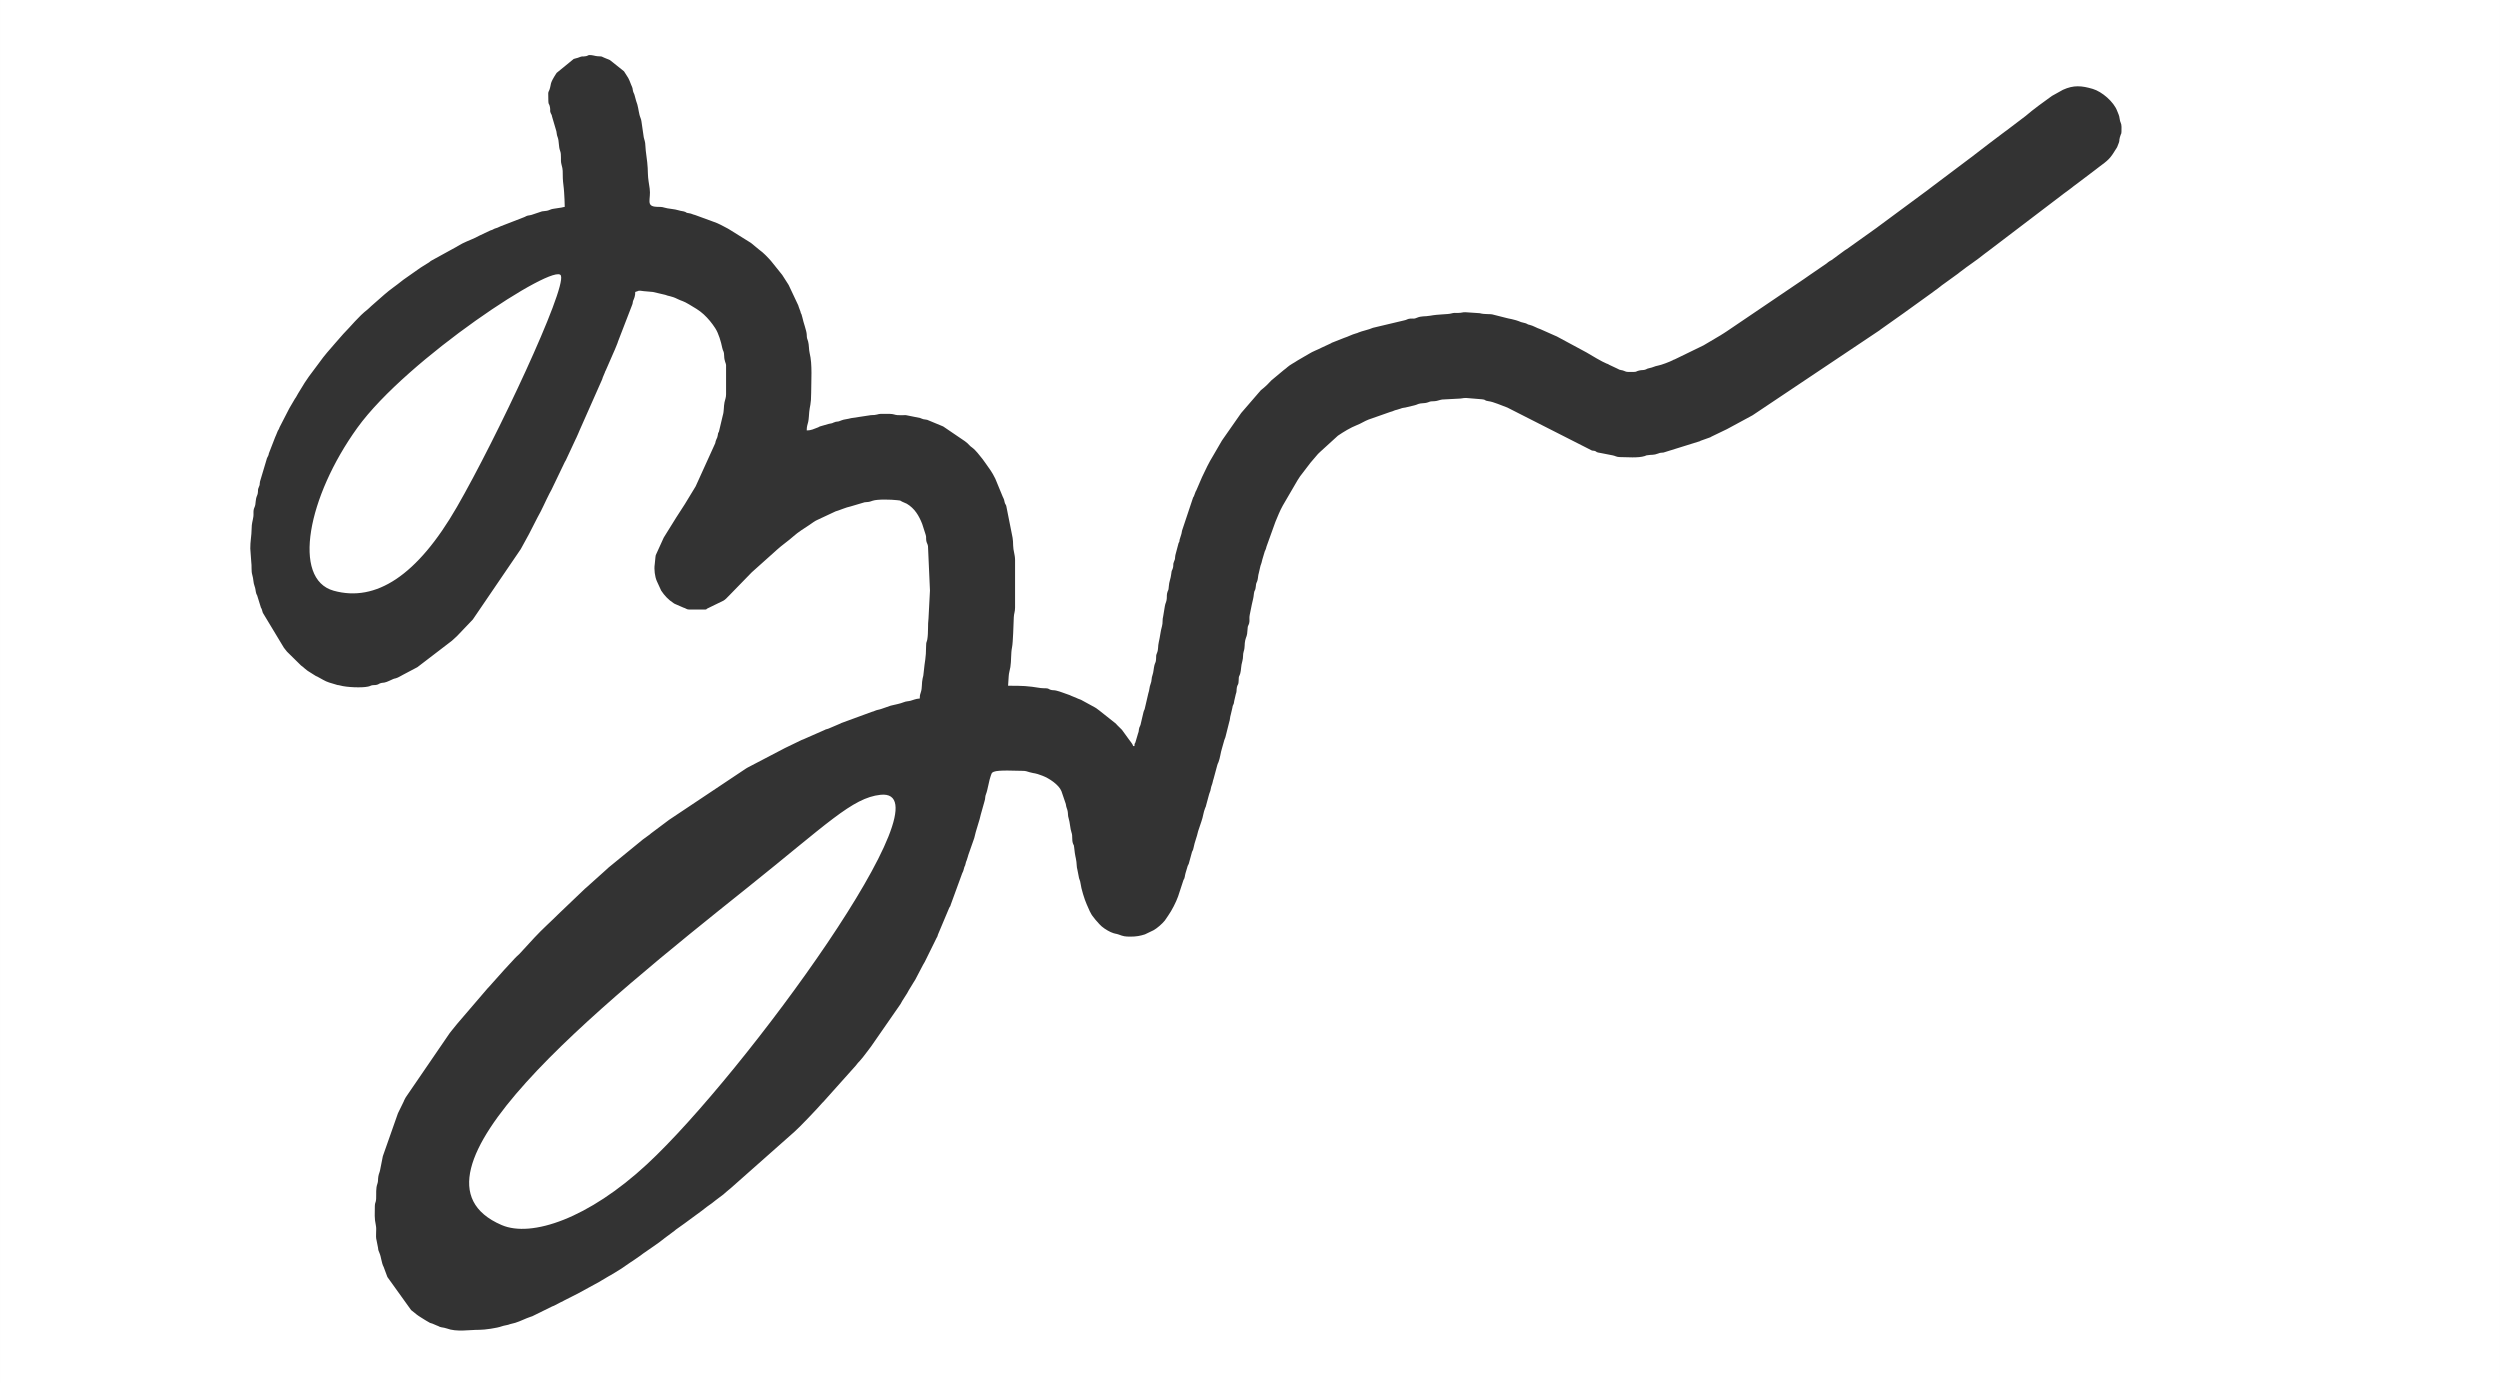 <?xml version="1.0" encoding="UTF-8"?>
<!DOCTYPE svg PUBLIC "-//W3C//DTD SVG 1.1//EN" "http://www.w3.org/Graphics/SVG/1.1/DTD/svg11.dtd">
<!-- Creator: CorelDRAW 2020 (64-Bit) -->
<svg xmlns="http://www.w3.org/2000/svg" xml:space="preserve" width="374.866mm" height="207.433mm" version="1.1" style="shape-rendering:geometricPrecision; text-rendering:geometricPrecision; image-rendering:optimizeQuality; fill-rule:evenodd; clip-rule:evenodd"
viewBox="0 0 8434.64 4667.34"
 xmlns:xlink="http://www.w3.org/1999/xlink"
 xmlns:xodm="http://www.corel.com/coreldraw/odm/2003">
 <rect x="0" y="0" width="8434.64" height="4667.34" fill="#333333" stroke="none"/>
 <defs>
  <style type="text/css">
   <![CDATA[
    .fil0 {fill:white}
   ]]>
  </style>
 </defs>
 <g id="Слой_x0020_1">
  <path class="fil0" d="M-0 0l8434.64 0 0 4667.34 -8434.64 0 0 -4667.34zm1849.65 316.4c0,47.73 2.02,25.74 5.9,45.53 2.36,12.02 -2,10.65 3.55,22.16 3.08,6.39 1.65,0.41 3.47,9.39l14.61 49.67c2.46,13.03 0.54,9.65 4.68,21.03 4.48,12.3 2.69,31.22 7.61,43.82 5.96,15.29 0.63,31.92 4.84,46.59 5.73,19.99 3.85,22.9 4.56,46.87 0.43,14.36 3.71,32.52 4.34,47.09 0.71,16.53 2.16,29.99 2.16,49.27 -3.81,0.89 -5.15,1.01 -8.77,1.95 -0.57,0.15 -1.15,0.27 -1.71,0.44l-27.88 4.26c-7.42,0.82 -11.98,4.03 -17.89,5.68 -7.97,2.21 -12.77,1.48 -20.58,3l-35.31 11.84c-8.01,2.39 -11.25,1.09 -18.86,4.71 -3.29,1.57 -1.45,1.55 -7.22,3.49l-67.96 26.33c-5.53,2.68 -2.92,1.25 -9.33,3.53l-11.81 5.34c-0.06,0.02 -4.55,1.43 -4.89,1.54 -5.82,1.95 -3.44,1.02 -7.65,3.07 -4.86,2.36 -0.09,0.44 -4.22,2.21l-4.77 1.66c-0.53,0.18 -1.14,0.29 -1.67,0.48l-37.86 17.86c-16.82,9.81 -38.74,17.02 -57.21,26.36 -5.06,2.56 -10.06,5.4 -15.13,8.44 -3.14,1.88 -1.29,1.32 -6.71,4l-80.23 44.06c-2.57,1.4 -0.92,0.16 -4.1,2.33 -0.38,0.25 -0.86,0.65 -1.22,0.92 -0.36,0.26 -0.82,0.7 -1.17,0.97 -0.65,0.5 -0.82,0.92 -3.57,2.86l-22.46 13.97c-2.35,1.52 -4.2,2.6 -6.56,4.16l-56.66 39.77c-0.35,0.27 -0.87,0.64 -1.22,0.92l-4.84 3.74c-19.6,16 -40.01,29.15 -59.01,45.99l-44.5 39.08c-5.05,4.24 -6.69,7.02 -12.25,11.32 -30.8,23.82 -55.41,55.81 -82.18,82.83l-27.01 30.85c-18.27,21.09 -37.14,41.93 -53.11,64.76l-35.72 47.86c-3.55,5.04 -5.88,8.87 -9.52,14.05 -1.68,2.39 -2.65,3.98 -4.36,6.35l-21.97 35.89c-0.24,0.4 -0.56,0.94 -0.8,1.34l-6.96 12.33c-0.24,0.39 -0.62,0.89 -0.87,1.27l-1.79 2.5c-0.25,0.38 -0.63,0.88 -0.87,1.28l-17.41 29.73c-0.23,0.42 -0.53,0.97 -0.77,1.38 -0.23,0.41 -0.56,0.94 -0.8,1.35l-32.77 63.66c-2.09,5.53 -1.05,3.72 -3.96,8.9 -2.13,3.79 -1.26,0.66 -3.6,7.11l-4.97 12.17c-2.16,4.25 -0.33,0.34 -2.03,4.4l-21.56 55.58c-0.66,2.5 -0.24,2.5 -1.15,5.28 -1.97,6.04 -5.42,8.73 -6.93,16.65l-21.71 72.58c-2.47,12.3 0.9,7.79 -4.17,19.4 -4.57,10.48 -1.54,8.65 -3.37,20.2 -1.08,6.8 -4.13,10.52 -5.68,17.89 -1.7,8.08 -1.27,11.95 -2.67,20.9 -1.17,7.49 -4.48,10.87 -5.66,17.91 -1.23,7.36 0.14,14.99 -0.97,22.61 -2.39,16.51 -5.73,21.52 -5.86,41.28 -0.16,22.96 -4.88,43.02 -4.49,66.39l3.18 44.06c2.24,14.81 -0.36,31.6 3.31,43.83 4.75,15.83 3.17,26.46 8.03,39.11 2.94,7.66 2.83,12.36 4.26,19.32 2.49,12.08 3.54,6.72 6.14,17.43l11.14 36c2.27,4.34 0.72,-0.7 3.42,7.29 1.47,4.36 1.29,5.79 2.97,9.88l70.91 117.67c3.66,4.33 6.73,8.45 10.39,13.18l47.52 46.77c2.49,1.97 3.33,2.38 6.14,4.58l5.73 4.99c0.33,0.29 0.78,0.74 1.11,1.03l7.15 5.71c0.5,0.38 1.91,1.49 2.43,1.85l27.62 17.38c0.46,0.21 1.06,0.4 1.53,0.61 0.47,0.21 1.06,0.4 1.53,0.62 0.45,0.21 1.04,0.43 1.48,0.66 12.53,6.33 26.08,15.75 40.04,19.96l28.02 8.42c4.97,0.78 4.41,0.26 9.1,1.61 21.6,6.22 73.26,8.37 94.1,3.7 9.7,-2.18 7.31,-2.98 12.9,-4.25 5.81,-1.31 9.59,-0.23 15.58,-1.56 7.82,-1.74 6.71,-3.09 12.07,-5.07 6.03,-2.23 7.76,-1.52 14.47,-2.68 9.43,-1.63 21.95,-8.77 30.6,-12.26 3.96,-1.6 5.74,-1.45 8.46,-2.25 9.37,-2.76 15.93,-8.11 24.39,-12.04l47.69 -25.18c0.38,-0.25 0.88,-0.63 1.26,-0.88l115.32 -88.26c2.1,-1.98 2.38,-2.13 4.51,-4.06l12.28 -11.29c0.32,-0.31 0.77,-0.75 1.08,-1.06l52.31 -54.84c0.29,-0.34 0.68,-0.83 0.97,-1.17l161.48 -237.11 26.52 -48.48c1.1,-1.96 1.66,-3.03 2.96,-5.61l26.83 -52.47c14.99,-25.88 26.87,-54.8 40.68,-81.47 2.1,-4.06 3.74,-6.34 6.05,-11.09l45.89 -95.55c2.42,-4.3 1.08,-0.98 3.2,-5.38l34.07 -73.08c0.23,-0.42 0.57,-0.93 0.79,-1.35l6.59 -14.84c2.13,-4.25 2.86,-7.3 5.12,-12.02l75.62 -170.82c1.55,-3.67 1.09,-3.53 2.08,-6.49l7.62 -18.1c1.81,-5.13 -0.81,0.65 2.63,-5.94l29.28 -67.16c0.21,-0.44 0.54,-0.95 0.74,-1.4l9.91 -24.37c0.96,-2.95 0.55,-2.84 2.11,-6.46l47.15 -122.14c2.5,-5.88 1.19,-7.5 3.31,-13.84 2,-5.98 2.99,-5.28 4.78,-12.36 1.56,-6.18 2.22,-9.75 2.22,-17.06 16.37,-4.37 5.84,-5.84 28.44,-2.74 11.36,1.56 20.99,1.26 31.51,2.79l41.68 9.75c8.88,4.25 21.35,3.94 40.07,13.5 14.69,7.49 19.39,6.2 39.49,18.37 17.13,10.36 34.75,19.9 49.74,33.84 15.38,14.3 27.75,29.48 38.96,46.76 11.54,17.76 19.63,46.36 23.63,66.38 2.63,13.15 6.24,9.17 6.51,27.78 0.23,16.13 6.41,24.94 6.41,30.02l0 98.58c0,11.62 -3.03,16.68 -5.23,26.92 -3.16,14.75 -1.13,29.76 -6.04,45.39l-12.74 53.7c-4.15,8.94 -2.01,1.27 -4.14,13 -1.3,7.13 -1.56,6.9 -4.37,12.77 -3.27,6.84 -2.11,5.9 -3.93,13.21l-66.23 145.92 -34.83 57.31c-0.24,0.41 -0.54,0.96 -0.78,1.36l-30.26 46.89c-0.24,0.4 -0.57,0.93 -0.81,1.33l-37.8 60.78c-2.25,3.46 -0.99,1.52 -3.26,5.31l-26.79 58.93c-1.48,5.38 -2.32,23.49 -3.48,30.84 -2.7,17.05 0.47,41.83 6.92,56.57l14.83 32.31c11.32,17.06 24.45,30.98 41.5,42.08l2.65 1.63c0.39,0.25 0.93,0.57 1.33,0.82l29.87 12.99c7.7,1.73 10.09,6.41 19.3,6.41l53.57 0c6.76,0 2.52,-2.04 10.17,-4.83l51.87 -25.28c3.2,-2.01 5.62,-3.77 8.5,-6.51l8.51 -8.63c0.32,-0.31 0.78,-0.74 1.1,-1.04l76.1 -78.19c0.31,-0.32 0.74,-0.78 1.04,-1.1l81.43 -72.86c0.45,-0.43 1.73,-1.67 2.19,-2.09 18.41,-16.87 39.21,-30.58 57.79,-47.21 14.54,-13.03 36,-26.59 52.61,-37.4 9.09,-5.92 18.96,-14.11 29.03,-18.12l10.34 -4.66c4.63,-2.47 -0.41,-0.17 4.27,-2.16l45.25 -21.18c0.49,-0.2 1.06,-0.39 1.58,-0.57 0.53,-0.18 1.12,-0.31 1.67,-0.47 15.78,-4.83 31.25,-12.26 46.72,-15.43l47.94 -14.2c16.06,-2.13 10.7,0.58 26.97,-5.17 16.27,-5.75 63.31,-4.17 82.55,-1.94 17.69,2.05 6.71,0.52 18.06,5.51l14.87 6.56c26.54,15.84 40.98,40.29 51.86,68.15l11.47 35.68c3.05,8.39 0.79,11.47 2.35,21.22 1.13,7.07 4.73,10.78 5.72,17.86l6.65 149.79 -4.87 93.71c-2.92,21.37 -0.17,47.67 -4.03,70.97 -1.69,10.21 -3.98,6.9 -4.07,21.65 -0.3,45.85 -4.33,47.27 -8.25,90.33 -1.11,12.25 -1.08,9.93 -3.52,20.05 -3.57,14.81 -1.17,32.59 -5.79,45.64 -3.01,8.5 -3.76,11.03 -3.76,21.95 -15.07,1.25 -19.66,4.53 -30.99,7.59 -8.08,2.18 -14.92,1.53 -22.95,4.91 -12.26,5.17 -30.77,8.27 -44.05,11.66l-31.81 11.05c-8.36,3.02 -13.03,2.57 -21.61,6.25 -6.03,2.59 -3.39,1.71 -9.54,3.32l-101.91 37.38c-4.24,1.55 -0.68,0.19 -4.35,2.08l-40.57 17.29c-0.48,0.2 -1.05,0.41 -1.55,0.59 -0.52,0.19 -1.11,0.32 -1.65,0.49 -0.55,0.18 -1.15,0.27 -1.71,0.43 -6.28,1.91 -3.13,0.48 -9.27,3.59l-71.45 31.42c-2.51,1.07 -2.29,0.79 -4.71,1.71l-53.47 25.81c-0.43,0.22 -0.98,0.51 -1.42,0.72 -0.45,0.22 -1.02,0.46 -1.48,0.66l-126.65 66.21c-0.4,0.24 -0.95,0.55 -1.35,0.79 -0.4,0.24 -0.95,0.55 -1.35,0.79 -0.55,0.33 -2.12,1.29 -2.67,1.62l-259.64 173.24c-0.36,0.27 -0.85,0.66 -1.21,0.93l-60.02 44.98c-2.61,2.32 -0.8,0.87 -3.4,3.04l-24.8 18.06c-0.33,0.29 -0.78,0.74 -1.1,1.04l-113.22 92.51c-1.95,1.67 -5.32,4.89 -7.8,7.2l-68.9 61.82c-0.49,0.4 -1.93,1.48 -2.41,1.88l-86.59 82.7c-27.89,27.89 -57.39,53.68 -84.34,82.81l-50.33 54.68c-0.31,0.32 -0.75,0.77 -1.06,1.08 -0.31,0.31 -0.77,0.75 -1.09,1.05 -0.32,0.3 -0.8,0.72 -1.12,1.02 -5.18,4.77 -8.4,7.54 -13.12,12.6 -2.27,2.44 -3.87,4.52 -6.11,6.74l-26.79 28.92c-0.29,0.33 -0.74,0.78 -1.04,1.1l-54.6 61.12c-0.44,0.44 -1.75,1.66 -2.19,2.09l-103.88 121.13c-0.28,0.35 -0.68,0.84 -0.95,1.19l-17.25 21.32c-2.4,2.74 -4.33,5.29 -6.63,8.37l-148 216.3c-0.23,0.43 -0.52,0.97 -0.75,1.39 -0.23,0.42 -0.56,0.95 -0.79,1.35l-4.38 8.48c-1.98,4.75 -0.05,1.31 -2.56,6.01l-16.89 34.54c-0.22,0.43 -0.52,0.97 -0.73,1.41 -0.21,0.45 -0.45,1.02 -0.65,1.49l-50.77 144.24 -9.23 46.49c-2.13,10.73 -3.94,10.62 -5.96,21.9 -1.86,10.42 -0.03,15.98 -3.2,24.66 -5.89,16.11 -3.39,33.1 -4.29,51.42 -0.59,11.98 -4.34,12.16 -4.34,23.51 0,26.03 -2.04,40.66 3.39,65.18 3.5,15.8 -2.03,35.59 2.49,51.08l4.94 25.06c0.45,7.42 2,11.22 4.56,16.86 6.27,13.77 6.86,33.93 14.43,47.72l12.18 32.82c0.2,0.47 0.47,1.01 0.68,1.46l79.68 111.05 19.04 15.24c4.81,3.72 7.37,5.27 12.73,8.7l11.83 7.45c0.41,0.24 0.95,0.55 1.35,0.8 2.49,1.49 2.19,1.4 5.3,3.27l13.59 7.84c2.38,0.92 5.5,1.43 8.19,2.52 0.47,0.19 1.04,0.44 1.49,0.65l13.49 5.8c8.8,2.79 5.54,3.86 15.55,5.88 6.86,1.38 11.19,1.47 17.55,3.88 33.82,12.83 76.66,4.31 111.12,4.61 16.41,0.15 59.4,-6.02 74.08,-11.64 8.75,-3.35 20.75,-3.93 28.84,-7.59l17.1 -4.33c18.21,-5.63 34.21,-14.56 52.34,-20.52 1.86,-0.61 3.3,-0.89 4.89,-1.54l67.47 -33.25c1.68,-0.8 4.85,-1.82 6.19,-2.38l22.54 -11.75c2.88,-1.43 3.1,-1.16 5.97,-2.6 5.8,-2.9 2.88,-2.38 9.67,-5.33l46.9 -23.81c4.05,-2.11 -0.41,0.33 4.08,-2.35l65.13 -35.59c2.5,-1.42 2.01,-1.33 5.29,-3.29l26.92 -15.94c3.22,-1.6 2.05,-0.97 4.22,-2.21l26.7 -16.16c2.78,-1.76 2.94,-1.88 5.26,-3.31 1.79,-1.1 1.94,-1.14 3.98,-2.45l30.46 -20.97c3.75,-2.55 4.72,-3.16 9.1,-5.9l25.35 -17.51c2.78,-1.92 5.51,-4.3 8.52,-6.48 21.24,-15.33 51.55,-34.49 71.28,-50.87 0.34,-0.28 0.8,-0.72 1.14,-1.01l34.41 -25.6c2.5,-2.08 1.33,-1.31 3.44,-2.99 0.35,-0.28 0.83,-0.69 1.19,-0.96l28.78 -20.5c0.36,-0.27 0.86,-0.66 1.22,-0.92l58.06 -42.66c11.42,-8.81 20.8,-16.69 33.16,-24.7l11.95 -9.47c0.35,-0.28 0.86,-0.65 1.22,-0.92 0.36,-0.27 0.87,-0.65 1.23,-0.92l25.64 -19.36c0.33,-0.29 0.79,-0.73 1.12,-1.03 0.33,-0.3 0.78,-0.74 1.1,-1.05 0.32,-0.3 0.77,-0.75 1.09,-1.05l12.71 -10.86c0.36,-0.27 0.87,-0.64 1.23,-0.92 7.56,-5.9 -5.04,4.07 2.37,-1.91l2.32 -1.96c0.35,-0.28 0.83,-0.68 1.19,-0.95l214.82 -190.2c14.16,-11.64 82.82,-83.94 90.61,-93.68l4.05 -4.52c0.31,-0.31 0.77,-0.74 1.09,-1.05 0.44,-0.44 1.76,-1.64 2.21,-2.08l109.29 -122.15c2.73,-3.44 3.51,-4.78 6.61,-8.39 0.78,-0.91 2.02,-2.3 3.03,-3.4l4.19 -4.39c13.74,-15.01 24.86,-32.21 37.63,-48.09l100.06 -144.23c2.48,-4.01 0.61,-1.15 2.23,-4.2 2.58,-4.84 0.23,-1.08 3.05,-5.52l16.69 -26.17c2.07,-3.42 2.86,-5.62 5.29,-9.71l16.24 -26.62c1.98,-2.97 3.93,-6.06 5.78,-9.22l26.52 -50.63c2.02,-3.88 0.85,-1.44 3.2,-5.38 2.16,-3.62 0.44,-0.43 2.35,-4.08l37.51 -76.06c0.2,-0.47 0.44,-1.04 0.65,-1.49 0.21,-0.44 0.5,-0.98 0.73,-1.42l3.8 -6.91c0.83,-2.06 1.1,-4.06 1.99,-6.58l38.09 -90.49c2.98,-5.55 3.07,-2.89 4.9,-10.1l38.98 -106.74c1.8,-4.19 2.46,-3.56 3.87,-8.99l3.25 -11.75c3.14,-6.92 1.97,-2.27 4.02,-10.98 1.34,-5.66 1.25,-6.09 3.72,-11.28l4.64 -14.65c0.13,-0.63 0.17,-1.21 0.32,-1.82l20.58 -58.71c4.44,-22.68 19.8,-64.97 21.88,-78.84l12.69 -45.17c3.56,-9.89 0.96,-14.77 5.25,-24.75 5.15,-11.96 10.55,-48.16 15.88,-61.27 3.53,-8.69 2.24,-10.02 10.11,-13.46 15.67,-6.85 77.12,-3.12 97.6,-3.12 10.98,0 14.63,2.22 23.25,4.6 20.58,5.7 14.48,0.96 43.72,12 21.82,8.25 54.89,29.91 63.75,51.96l14.7 43.16c1.71,13.53 4.25,14.36 6.17,23.83 1.95,9.62 0.22,14.67 3.4,24.46 4.58,14.08 5.23,36.03 9.75,48.11 4.54,12.15 0.16,24.49 5.13,37.73 3.04,8.1 2.52,1.07 3.62,11.38 3.92,36.84 4.7,27.64 7.82,50.04 1.27,9.11 0.66,18.04 2.96,24.89l4.57 23.29c0.95,9.97 4.98,12.96 6.23,23.77 2.09,18.12 13.51,54.89 20.91,71.24 6.72,14.86 12.67,31.73 22.97,43.47 2.49,2.84 4.1,5.33 6.56,8.44l13.11 14.75c9.08,10.52 25.22,20.79 37.68,26.6 0.6,0.28 2.44,0.97 3.05,1.24 11.8,5.27 15.71,3.97 24.78,7.36 15.88,5.94 20.37,6.98 40.17,6.98 18.78,0 32.28,-2.55 48.11,-7.61l28.94 -13.91c12.35,-6.83 29.15,-21.58 38.07,-32.64l11.31 -16.55c12.42,-17.51 26.64,-45.53 33.58,-64.99l17.98 -54.88c3.16,-7.29 1.98,-0.4 4.4,-10.6 0.92,-3.9 1.01,-7.97 2.53,-12.47l6.4 -21.46c1.41,-6.19 2.82,-5.58 4.57,-10.43l9.21 -33.64c2.77,-13.27 4.63,-7.51 7.08,-20.77 3.7,-19.98 11.18,-35.74 15.29,-55.43l11.32 -33.69c5.72,-15.67 6.46,-30.49 12.64,-45.22 2.62,-6.25 1.95,-2.88 3.31,-9.55l9.13 -33.73c2.4,-9.82 4.96,-11.03 6.47,-21.39 1.43,-9.82 4.23,-12.08 6.63,-23.37 0.57,-2.68 1.19,-6.21 2.76,-10.09l12.3 -45.56c0.99,-5.02 2.15,-5.46 4.27,-10.73 5.36,-13.33 7.31,-33.32 11.66,-46.2l6.14 -21.72c2.08,-9.8 5.32,-12.87 6.75,-21.11l11.61 -46.25c2.96,-7.58 2.28,-16.32 5.19,-24.81l5.31 -22.55c1.24,-12.91 5.24,-8.91 6.34,-23.66l5.26 -22.59c4.31,-10.85 1.66,-13.14 3.85,-24.01 1.99,-9.91 5.66,-6.46 5.91,-21.94 0.33,-20.05 1.85,-11.44 5.43,-24.57 3.57,-13.09 1.67,-23.28 7.2,-42.09 3.37,-11.45 0.97,-21.88 4.39,-32.04 4.91,-14.57 1.98,-24.34 5.18,-37.68 3.7,-15.42 6.29,-11.17 7.66,-35.2 1.03,-17.98 2.23,-10.24 5.6,-22.26 2.46,-8.75 -0.51,-19.07 1.88,-28.13l7.22 -35.64c2.97,-15.65 5.31,-18.17 6.91,-35.95 1.15,-12.75 5.23,-8.75 6.33,-23.67 1.17,-15.89 3.24,-11.38 5.88,-21.98 2.18,-8.72 1.64,-15.53 4.26,-23.6l5.22 -22.64c1.1,-5.81 3.07,-5.92 6.72,-23.28l7.89 -26.4c0.68,-3.34 3.54,-5 6.21,-17.36l30.08 -83.49c7.8,-18.39 14.71,-36.63 24.71,-54.58l50.5 -86.65c0.26,-0.37 0.63,-0.88 0.89,-1.25 0.26,-0.38 0.61,-0.9 0.86,-1.28l5.86 -9.14c0.26,-0.37 0.64,-0.87 0.9,-1.24l34.36 -44.93c0.28,-0.34 0.68,-0.84 0.96,-1.18l24.71 -28.86c3.51,-3.71 3.62,-3.52 7.67,-7.33l59.43 -54.14c20.66,-13.93 41.46,-26.6 64.7,-36.02l8.99 -3.87c12.22,-6.56 26.63,-14.22 39.82,-18.04l63.43 -22.28c10.26,-2.21 11.67,-5.28 22.62,-7.38l11.43 -3.57c7.51,-3.63 14.6,-2.61 22.56,-5.29l24.22 -5.78c9.97,-2.27 11.27,-5.08 21.27,-6.59 10.29,-1.56 15.78,-0.35 24.34,-3.52 12.73,-4.71 7.03,-2.89 23.74,-4.12 8.65,-0.64 14.44,-3.92 24.47,-5.53l54.95 -2.91c12.1,-0.1 13.87,-2.35 25.68,-2.35l53.61 4.42c14.95,1.12 6.52,4.48 21.53,6.33 18.2,2.24 45.12,14.96 64.16,21.56l285.64 145.09c5.49,1.23 5.6,-0.08 10.93,1.92 6.89,2.6 0.1,2.27 10.12,4.88 4.38,1.14 8.17,1.13 12.64,2.36l35.85 7.01c8.38,1.35 13.19,5.89 24.11,5.89 23.83,0 61.96,3.8 84.41,-3.44 8.71,-2.81 -1.79,-1.02 8.06,-2.66 16.97,-2.82 21.06,0.24 37,-5.86 9.43,-3.61 7.49,-1.98 18.09,-3.34l122.55 -38.17c0.43,-0.21 0.92,-0.58 1.35,-0.79 0.43,-0.22 0.9,-0.61 1.32,-0.82l31.61 -11.25c8.02,-3.41 -1.26,0.66 4.22,-2.21 0.43,-0.22 0.94,-0.56 1.37,-0.78l49.16 -23.7c0.45,-0.22 1.03,-0.44 1.5,-0.64l80.67 -43.62c2.2,-1.23 4.44,-2.35 6.95,-3.77l428.81 -286.93c0.34,-0.28 0.83,-0.69 1.17,-0.97 0.34,-0.28 0.81,-0.71 1.15,-1l81.55 -57.74c0.5,-0.38 1.95,-1.46 2.46,-1.83l87.2 -62.8c0.38,-0.26 0.9,-0.61 1.27,-0.87l13.49 -10.08c1.51,-1.06 2.58,-1.71 3.86,-2.57 8.58,-5.82 15.48,-12.81 24.32,-18.54l48.5 -35.08c0.34,-0.28 0.81,-0.7 1.16,-0.99 8.72,-7.08 -6.5,5.09 2.37,-1.92l4.84 -3.73c23.3,-18.25 56.53,-39.89 77.62,-57.39l6.07 -4.65c2.86,-2.02 2.85,-1.88 6.19,-4.52l255.59 -194.43c0.34,-0.28 0.81,-0.71 1.16,-0.99l22.23 -16.35c4.05,-3.58 7.15,-5.75 12.03,-9.4l24.49 -18.36c0.36,-0.27 0.86,-0.65 1.22,-0.92l47.57 -36.01c19.83,-16.38 42.38,-28.57 56.8,-50.34 0.94,-1.41 3.31,-5.03 4.3,-6.41l12.46 -19.68c12.6,-30.75 4.35,-14.88 9.32,-33.54 5.23,-19.66 5.46,-2.49 5.47,-33.72l0 -1.53c0,-12.97 -4.93,-13.83 -6.41,-27.88 -1.12,-10.62 -4.55,-15.64 -8.36,-25.92 -11.15,-30.09 -50.96,-64.91 -82.37,-74.06 -37.02,-10.79 -63.85,-13.64 -100.5,3.09l-37.16 20.7c-22.39,15.89 -65.96,47.67 -86.44,65.71 -0.33,0.29 -0.79,0.73 -1.12,1.02l-65.82 49.91c-0.35,0.27 -0.86,0.66 -1.21,0.93 -2.12,1.59 -1.59,1.05 -3.81,2.62l-51.31 38.69c-0.36,0.27 -0.85,0.66 -1.21,0.94l-60.6 46.55c-0.36,0.27 -0.87,0.64 -1.23,0.91l-2.46 1.82c-2.01,1.5 -1.67,1.31 -3.68,2.75l-133.32 100.27c-0.34,0.28 -0.81,0.7 -1.16,0.99 -0.34,0.28 -0.82,0.7 -1.17,0.98l-173.72 128.43c-0.35,0.28 -0.81,0.7 -1.16,0.98l-97.53 69.62c-5.02,3.79 -6.14,4.07 -11.62,7.66l-44.45 32.69c-5.93,3.73 -6.1,2.69 -11.96,7.32 -0.85,0.67 -4.02,3.44 -4.62,3.95l-53.38 36.62c-0.38,0.25 -0.91,0.6 -1.29,0.85l-23.99 16.72c-0.38,0.25 -0.92,0.59 -1.3,0.84l-258.1 174.78c-0.38,0.25 -0.92,0.59 -1.3,0.84l-10.4 6.74c-4.59,2.63 -1.66,0.91 -5.31,3.26l-2.56 1.73c-2.14,1.35 -1.71,0.96 -4.06,2.36l-51.16 30.27c-0.41,0.23 -0.94,0.56 -1.35,0.8 -0.4,0.24 -0.93,0.58 -1.33,0.81l-98.04 47.69c-4.49,1.26 -0.92,-0.11 -5.97,2.6 -9,4.83 -39.15,16.44 -50.31,18.27 -11.22,1.84 -15.19,5.77 -29.86,8.71 -8.23,1.65 -7.21,3.35 -14.08,5.21 -6.03,1.64 -10.58,0.69 -17.14,2.15 -21.35,4.74 -0.16,5.26 -37.6,5.26 -10.69,0 -12.01,-3.08 -20.37,-5.34 -4.62,-1.25 -6.17,-0.79 -10.54,-2.32 -2.28,-0.8 -5.15,-2.75 -8.6,-4.26l-26.24 -12.33c-7.02,-4.05 0.33,-0.61 -8.75,-4.11 -14.05,-5.4 -53.07,-28.7 -67.55,-37.46l-100.26 -54.04c-3.35,-1.65 -5.44,-2.16 -8.98,-3.88l-45.97 -20.46c-12.74,-3.95 -24.26,-11.81 -36.72,-14.71 -7.18,-1.67 -2.83,-0.42 -9.38,-3.48 -3.66,-1.71 -0.26,-0.59 -4.45,-1.98l-15.31 -3.97c-23.49,-10.18 -42.78,-11.42 -50.22,-14.07l-42.76 -10.82c-11.08,-3.7 -26.99,0.02 -46.36,-5.07l-48.33 -3.24c-10.21,-0.25 -11.73,2.22 -23.44,2.3 -11.46,0.07 -14.98,-0.74 -23.92,1.8 -12.39,3.53 -41.74,2.16 -71.61,7.68 -17.75,3.28 -29.07,0.12 -44.53,6.9 -10.99,4.82 -10.17,1.86 -22.83,2.88 -9.46,0.77 -11.54,4.56 -19.83,5.89l-105.63 25.09c-13.84,6.35 -37.83,10.99 -48.56,15.72 -4.95,2.18 -2.18,1.4 -9.46,3.4 -13.75,3.76 -25.16,10.52 -38.81,14.76l-38.41 15.17c-0.53,0.17 -1.1,0.35 -1.6,0.54 -0.48,0.18 -1.02,0.45 -1.48,0.66 -4.66,2.1 1,-0.2 -4.04,2.39l-30.75 14.25c-13.68,7.34 -29.38,12.33 -43.16,21.12l-37.91 22.09c-11.17,7.78 -24.44,13.7 -34.92,22.94 -2.65,2.34 -0.63,0.75 -3.39,3.04 -2.56,2.13 -5.84,4.39 -8.47,6.53l-42.06 35.08c-5.13,5.34 -8.85,9.41 -13.64,14.22 -1.8,1.81 -4.55,4.25 -6.66,6.2l-6.88 5.98c-3.68,2.89 -3.68,2.53 -7.13,5.72 -0.32,0.3 -0.79,0.73 -1.1,1.04l-65.55 75.89c-0.27,0.35 -0.66,0.86 -0.94,1.2l-62.58 89.57c-0.35,0.59 -2.01,3.06 -2.57,3.86l-29.14 50.15c-14.11,22.59 -26.14,48.22 -37.34,71.95l-19.35 44.94c-0.69,1.45 -2.3,3.99 -2.35,4.08l-5.8 15.63c-3.24,6.55 -1.26,-0.73 -4.17,8.69l-35.92 107.66c-1.11,4.68 -0.62,5.51 -2.06,10.8l-6.12 19.6c-1.8,12.11 0.17,3.73 -3.52,11.48l-10.78 40.65c-2.25,13.06 0.56,9.88 -4.42,21.29 -4.8,10.99 -0.99,11.38 -3.81,21.9 -2.78,10.36 -4.14,4.62 -5.69,20.03 -1.69,16.83 -7.5,26.04 -8.31,43.12 -0.73,15.38 -3.08,10.56 -5.64,22.22 -1.81,8.21 -0.08,15.12 -1.98,23.73 -2.25,10.19 -3.68,8.77 -5.67,20.05l-5.45 33.13c-3.71,12.93 -0.7,22.8 -4.21,34.36 -4.89,16.14 -6.5,36.44 -10.74,53.55 -3.42,13.83 -0.97,23.65 -5.51,35.21 -4.31,10.95 -3.14,8.31 -3.72,22 -0.5,11.86 -3.03,11.42 -5.4,20.32 -2.53,9.49 -3.2,24.46 -6.23,32.34 -4.86,12.64 -2.09,20.55 -6.93,31.64 -3.95,9.05 -3.85,22.34 -7.47,31.1l-12.52 53.91c-1.56,3.96 -2.56,4.45 -3.71,9.15l-10.16 43.41c-1.53,5.57 -2.25,4.14 -3.88,8.97 -2.93,8.64 -0.66,11.46 -4.74,20.98l-8.77 29.8c-3.42,7.17 -2.79,1.51 -3.02,11.97l-4.29 0c-2.15,-8.06 -10.62,-16.3 -15.16,-23.41l-22.52 -31.05c-0.3,-0.32 -0.74,-0.78 -1.04,-1.1 -0.3,-0.32 -0.74,-0.78 -1.04,-1.1l-14.01 -13.84c-2.22,-2.3 -3.03,-3.47 -5.1,-5.62l-55 -43.57c-3.46,-2.37 -7.25,-5.73 -11.04,-8.24 -3.93,-2.6 -1.55,-0.93 -5.38,-3.19l-45.74 -24.98c-6,-3.03 -7.43,-2.13 -13.75,-5.53l-19.72 -8.14c-4.19,-1.9 -3.24,-1.85 -7.53,-3.19 -14.41,-4.51 -28.14,-10.99 -43.42,-14.44 -7.65,-1.73 -11.82,-0.31 -18.75,-2.68 -7.3,-2.5 -4.77,-4.09 -14.4,-4.89 -6.82,-0.57 -11.27,0.31 -18.44,-0.85 -45.58,-7.35 -59.58,-7.75 -110.11,-7.75 0.87,-10.46 1.52,-19.07 2.12,-32.17 0.5,-10.9 3.85,-19.96 5.63,-30.8 3.57,-21.71 1.28,-45.67 5.7,-67.16 3.32,-16.13 4.77,-76.45 5.86,-101.29 0.55,-12.64 4.26,-17.86 4.26,-32.17l0 -160.72c0,-18.19 -6.38,-31.64 -6.49,-49.23 -0.07,-10.78 -0.62,-17.42 -1.89,-25.97l-21.31 -107.27c-2.43,-6.88 -2.32,-3.07 -4.85,-10.15 -1.53,-4.31 -1.05,-5.46 -2.46,-10.4 -1.61,-5.61 -2.72,-5.54 -4.59,-10.41l-25.01 -60.7c-12,-24.73 -20.07,-33.51 -33.15,-52.57l-9.88 -13.7c-11.38,-13.6 -21.4,-28.59 -35.69,-39.32 -5.44,-4.09 -3.02,-1.77 -8.13,-6.86l-7.47 -7.53c-2.55,-2.31 -5.99,-4.62 -8.36,-6.64l-72.72 -49.43c-0.43,-0.22 -0.98,-0.51 -1.43,-0.72l-53.03 -21.97c-4.43,-1.32 -7.72,-0.7 -12.95,-2.05 -6.23,-1.62 -5.31,-2.35 -10.91,-4.09l-48.17 -9.69c-8.79,-0.05 -19.32,0.71 -27.9,0.04 -10.37,-0.81 -13.71,-4.22 -25.78,-4.22l-32.14 0c-7.56,0 -12.57,4.52 -32.16,4.27l-67.01 10.14c-10.09,3.1 -24.58,4.07 -31.43,7.14 -17.95,8.06 -12.58,1.24 -28.36,8.07 -4.5,1.95 0.46,0.51 -6.22,2.35 -2.32,0.64 -7.61,1.47 -8.97,1.74l-29.94 8.63c-6.86,2.72 -1.01,0.88 -5.67,2.9l-3.07 1.22c-12.63,4.17 -18.78,9.26 -35.74,9.26 0,-13.44 2.37,-18.24 5.1,-29.19 1.68,-6.73 2.78,-26 3.36,-33.07 1.61,-19.53 6.54,-24.06 6.54,-64.18 0,-39.44 4.42,-96.92 -5.06,-134.23 -2.92,-11.47 -1.96,-28.39 -5.31,-39.69 -3.33,-11.26 -4.18,-8.43 -4.6,-23.26 -0.35,-12.27 -11.99,-42.77 -14.4,-56.32l-3.24 -11.76c-2.96,-6.4 -1.94,-2.07 -3.51,-9.34l-5.83 -15.6c-1.02,-2.51 -0.72,-2.36 -1.47,-4.96l-32.26 -68.46c-0.68,-1.11 -1.43,-2.15 -2.43,-4l-19.24 -30.04c-0.26,-0.37 -0.65,-0.86 -0.91,-1.23l-37.22 -46.35c-11.24,-12.7 -25.73,-28.03 -39.5,-37.65l-27 -22.29c-0.38,-0.26 -0.89,-0.62 -1.26,-0.88 -0.37,-0.26 -0.87,-0.64 -1.24,-0.9l-71.29 -44.43c-3.99,-2.37 -1.53,-1.17 -5.4,-3.17 -15.81,-8.18 -30.82,-17.21 -47.93,-22.79l-62.72 -23c-9.53,-1.98 -10.28,-4.66 -21.64,-6.22 -11.82,-1.63 -1.87,0.09 -11,-4 -6.8,-3.05 -14.03,-2.68 -22.41,-5.45 -14.1,-4.68 -36.31,-5.19 -48.61,-9.25 -8.57,-2.83 -14.46,-2.2 -25.25,-2.61 -38.99,-1.47 -19,-25.02 -24.08,-61.63 -2.04,-14.68 -5.82,-34.18 -6,-49.71 -0.32,-26.69 -3.49,-51.71 -7.27,-78.44 -1.24,-8.74 -0.66,-17.24 -2.02,-25.84 -1.6,-10.12 -4.85,-15.69 -5.53,-24.47l-7.05 -48.66c-1.14,-8.59 -4.32,-12.86 -6.44,-21.42 -3.6,-14.5 -5.01,-31.93 -11.24,-46.63l-6.01 -21.85c-1.79,-5.62 -1.61,-2.52 -3.87,-8.98 -1.93,-5.53 -1,-6.08 -2.51,-12.49 -1.21,-5.14 -2.16,-5.38 -4.24,-10.76 -10.62,-27.52 -8.46,-20.94 -24.42,-46.29l-47.67 -38.05 -19.72 -8.14c-13.06,-6.2 -6.05,-3.2 -23.03,-4.83 -8.9,-0.86 -15.12,-3.96 -26.04,-3.96 -4.54,0 -6.34,2.81 -11.27,3.73 -17.62,3.29 -7.18,-2.59 -28.55,5.74 -4.99,1.94 -8.18,1.6 -13.42,3.72l-57.8 47.21c-25.73,39.52 -16.57,35.58 -24.24,57.2 -1.84,5.2 -4.01,6.02 -4.01,13.13zm-644.17 1127.09c-167.22,232.24 -221.58,510.17 -79.62,549.53 141.96,39.37 282,-50.48 415.79,-282.73 133.79,-232.24 369.25,-733.52 350.71,-780.55 -18.53,-47.03 -519.66,281.5 -686.88,513.75zm487.13 2689.71c100.6,43.2 293.3,-22.54 490.44,-205.37 327.4,-303.63 1033.97,-1272.89 787.37,-1246.28 -95.06,10.26 -178.95,97.6 -449.54,313.92 -498.2,398.26 -1214.01,972.11 -828.27,1137.74z"/>
 </g>
</svg>
